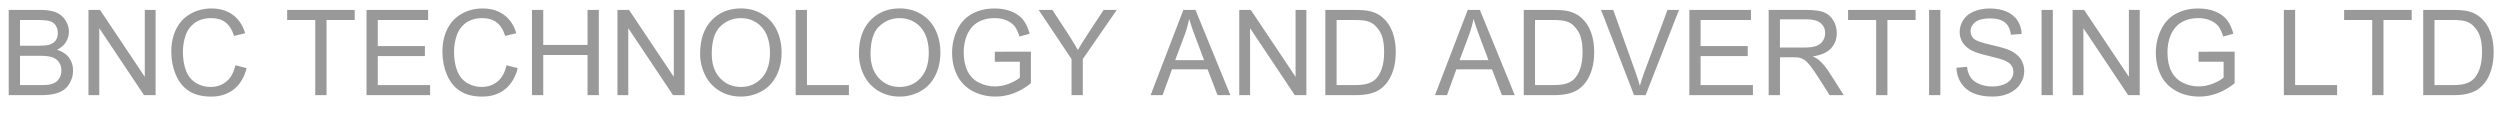 <?xml version="1.0"?>
<svg version="1.1" xmlns="http://www.w3.org/2000/svg" width="210.029px" height="9.992px"><path fill="#999" d="M0.732,7.992l0-7.158l2.686,0q0.82,0,1.316,0.217t0.776,0.669t0.281,0.945q0,0.459-0.249,0.864t-0.752,0.654q0.649,0.19,0.999,0.649t0.349,1.084q0,0.503-0.212,0.935t-0.525,0.667t-0.784,0.354t-1.155,0.12l-2.729,0z M1.68,7.147l1.782,0q0.459,0,0.645-0.034q0.327-0.059,0.547-0.195t0.361-0.398t0.142-0.603q0-0.4-0.205-0.696t-0.569-0.415t-1.047-0.12l-1.655,0l0,2.461z M1.68,3.842l1.548,0q0.63,0,0.903-0.083q0.361-0.107,0.544-0.356t0.183-0.625q0-0.356-0.171-0.627t-0.488-0.371t-1.089-0.1l-1.431,0l0,2.163z M7.432,7.992l0-7.158l0.972,0l3.76,5.62l0-5.62l0.908,0l0,7.158l-0.972,0l-3.76-5.625l0,5.625l-0.908,0z M14.39,4.359q0-1.118,0.427-1.951t1.216-1.265t1.736-0.432q1.074,0,1.807,0.547t1.021,1.538l-0.933,0.22q-0.249-0.781-0.723-1.138t-1.191-0.356q-0.825,0-1.379,0.396t-0.779,1.062t-0.225,1.375q0,0.913,0.266,1.594t0.828,1.018t1.216,0.337q0.796,0,1.348-0.459t0.747-1.362l0.947,0.239q-0.298,1.167-1.072,1.78t-1.892,0.613q-1.157,0-1.882-0.471t-1.104-1.365t-0.378-1.919z M24.126,1.679l0-0.845l5.674,0l0,0.845l-2.368,0l0,6.313l-0.947,0l0-6.313l-2.358,0z M30.791,7.992l0-7.158l5.176,0l0,0.845l-4.229,0l0,2.192l3.96,0l0,0.84l-3.96,0l0,2.437l4.395,0l0,0.845l-5.342,0z M37.168,4.359q0-1.118,0.427-1.951t1.216-1.265t1.736-0.432q1.074,0,1.807,0.547t1.021,1.538l-0.933,0.22q-0.249-0.781-0.723-1.138t-1.191-0.356q-0.825,0-1.379,0.396t-0.779,1.062t-0.225,1.375q0,0.913,0.266,1.594t0.828,1.018t1.216,0.337q0.796,0,1.348-0.459t0.747-1.362l0.947,0.239q-0.298,1.167-1.072,1.78t-1.892,0.613q-1.157,0-1.882-0.471t-1.104-1.365t-0.378-1.919z M44.692,7.992l0-7.158l0.947,0l0,2.939l3.721,0l0-2.939l0.947,0l0,7.158l-0.947,0l0-3.374l-3.721,0l0,3.374l-0.947,0z M51.875,7.992l0-7.158l0.972,0l3.76,5.62l0-5.62l0.908,0l0,7.158l-0.972,0l-3.76-5.625l0,5.625l-0.908,0z M58.818,4.506q0-1.782,0.957-2.791t2.471-1.008q0.991,0,1.787,0.474t1.213,1.321t0.417,1.921q0,1.089-0.439,1.948t-1.245,1.301t-1.738,0.442q-1.011,0-1.807-0.488t-1.206-1.333t-0.41-1.787z M59.795,4.521q0,1.294,0.696,2.039t1.746,0.745q1.069,0,1.76-0.752t0.691-2.134q0-0.874-0.295-1.526t-0.864-1.011t-1.277-0.359q-1.006,0-1.731,0.691t-0.725,2.307z M66.846,7.992l0-7.158l0.947,0l0,6.313l3.525,0l0,0.845l-4.473,0z M72.158,4.506q0-1.782,0.957-2.791t2.471-1.008q0.991,0,1.787,0.474t1.213,1.321t0.417,1.921q0,1.089-0.439,1.948t-1.245,1.301t-1.738,0.442q-1.011,0-1.807-0.488t-1.206-1.333t-0.41-1.787z M73.135,4.521q0,1.294,0.696,2.039t1.746,0.745q1.069,0,1.76-0.752t0.691-2.134q0-0.874-0.295-1.526t-0.864-1.011t-1.277-0.359q-1.006,0-1.731,0.691t-0.725,2.307z M79.985,4.447q0-1.045,0.437-1.951t1.257-1.345t1.89-0.439q0.776,0,1.404,0.251t0.984,0.701t0.542,1.172l-0.854,0.234q-0.161-0.547-0.4-0.859t-0.684-0.5t-0.986-0.188q-0.649,0-1.123,0.198t-0.764,0.52t-0.452,0.708q-0.273,0.664-0.273,1.44q0,0.957,0.33,1.602t0.959,0.957t1.338,0.312q0.615,0,1.201-0.237t0.889-0.505l0-1.333l-2.104,0l0-0.84l3.032-0.005l0,2.656q-0.698,0.557-1.44,0.837t-1.523,0.281q-1.055,0-1.917-0.452t-1.301-1.306t-0.439-1.909z M87.261,0.834l1.152,0l1.411,2.158q0.391,0.605,0.728,1.211q0.322-0.562,0.781-1.265l1.387-2.104l1.104,0l-2.856,4.126l0,3.032l-0.947,0l0-3.032z M96.665,7.992l2.749-7.158l1.021,0l2.93,7.158l-1.079,0l-0.835-2.168l-2.993,0l-0.786,2.168l-1.006,0z M98.73,5.053l2.427,0l-0.747-1.982q-0.342-0.903-0.508-1.484q-0.137,0.688-0.386,1.367z M104.111,7.992l0-7.158l0.972,0l3.76,5.62l0-5.62l0.908,0l0,7.158l-0.972,0l-3.76-5.625l0,5.625l-0.908,0z M111.343,7.992l0-7.158l2.466,0q0.835,0,1.274,0.103q0.615,0.142,1.05,0.513q0.566,0.479,0.847,1.223t0.281,1.702q0,0.815-0.19,1.445t-0.488,1.042t-0.652,0.649t-0.854,0.359t-1.15,0.122l-2.583,0z M112.29,7.147l1.528,0q0.708,0,1.111-0.132t0.642-0.371q0.337-0.337,0.525-0.906t0.188-1.379q0-1.123-0.369-1.726t-0.896-0.808q-0.381-0.146-1.226-0.146l-1.504,0l0,5.469z M120.557,7.992l2.749-7.158l1.021,0l2.93,7.158l-1.079,0l-0.835-2.168l-2.993,0l-0.786,2.168l-1.006,0z M122.622,5.053l2.427,0l-0.747-1.982q-0.342-0.903-0.508-1.484q-0.137,0.688-0.386,1.367z M128.013,7.992l0-7.158l2.466,0q0.835,0,1.274,0.103q0.615,0.142,1.05,0.513q0.566,0.479,0.847,1.223t0.281,1.702q0,0.815-0.19,1.445t-0.488,1.042t-0.652,0.649t-0.854,0.359t-1.15,0.122l-2.583,0z M128.96,7.147l1.528,0q0.708,0,1.111-0.132t0.642-0.371q0.337-0.337,0.525-0.906t0.188-1.379q0-1.123-0.369-1.726t-0.896-0.808q-0.381-0.146-1.226-0.146l-1.504,0l0,5.469z M134.507,0.834l1.025,0l1.86,5.2q0.225,0.625,0.376,1.172q0.166-0.586,0.386-1.172l1.934-5.2l0.967,0l-2.803,7.158l-0.972,0z M141.924,7.992l0-7.158l5.176,0l0,0.845l-4.229,0l0,2.192l3.96,0l0,0.84l-3.96,0l0,2.437l4.395,0l0,0.845l-5.342,0z M148.589,7.992l0-7.158l3.174,0q0.957,0,1.455,0.193t0.796,0.681t0.298,1.079q0,0.762-0.493,1.284t-1.523,0.664q0.376,0.181,0.571,0.356q0.415,0.381,0.786,0.952l1.245,1.948l-1.191,0l-0.947-1.489q-0.415-0.645-0.684-0.986t-0.481-0.479t-0.432-0.19q-0.161-0.034-0.527-0.034l-1.099,0l0,3.179l-0.947,0z M149.536,3.993l2.036,0q0.649,0,1.016-0.134t0.557-0.43t0.19-0.642q0-0.508-0.369-0.835t-1.165-0.327l-2.266,0l0,2.368z M155.259,1.679l0-0.845l5.674,0l0,0.845l-2.368,0l0,6.313l-0.947,0l0-6.313l-2.358,0z M162.065,7.992l0-7.158l0.947,0l0,7.158l-0.947,0z M164.36,5.692l0.894-0.078q0.063,0.537,0.295,0.881t0.72,0.557t1.099,0.212q0.542,0,0.957-0.161t0.618-0.442t0.203-0.613q0-0.337-0.195-0.588t-0.645-0.422q-0.288-0.112-1.274-0.349t-1.382-0.447q-0.513-0.269-0.764-0.667t-0.251-0.891q0-0.542,0.308-1.013t0.898-0.715t1.313-0.244q0.796,0,1.404,0.256t0.935,0.754t0.352,1.128l-0.908,0.068q-0.073-0.679-0.496-1.025t-1.248-0.347q-0.859,0-1.252,0.315t-0.393,0.759q0,0.386,0.278,0.635q0.273,0.249,1.428,0.51t1.584,0.457q0.625,0.288,0.923,0.73t0.298,1.018q0,0.571-0.327,1.077t-0.94,0.786t-1.379,0.281q-0.972,0-1.628-0.283t-1.03-0.852t-0.393-1.287z M171.514,7.992l0-7.158l0.947,0l0,7.158l-0.947,0z M174.121,7.992l0-7.158l0.972,0l3.76,5.62l0-5.62l0.908,0l0,7.158l-0.972,0l-3.76-5.625l0,5.625l-0.908,0z M181.113,4.447q0-1.045,0.437-1.951t1.257-1.345t1.89-0.439q0.776,0,1.404,0.251t0.984,0.701t0.542,1.172l-0.854,0.234q-0.161-0.547-0.4-0.859t-0.684-0.5t-0.986-0.188q-0.649,0-1.123,0.198t-0.764,0.52t-0.452,0.708q-0.273,0.664-0.273,1.44q0,0.957,0.33,1.602t0.959,0.957t1.338,0.312q0.615,0,1.201-0.237t0.889-0.505l0-1.333l-2.104,0l0-0.84l3.032-0.005l0,2.656q-0.698,0.557-1.44,0.837t-1.523,0.281q-1.055,0-1.917-0.452t-1.301-1.306t-0.439-1.909z M191.87,7.992l0-7.158l0.947,0l0,6.313l3.525,0l0,0.845l-4.473,0z M196.934,1.679l0-0.845l5.674,0l0,0.845l-2.368,0l0,6.313l-0.947,0l0-6.313l-2.358,0z M203.579,7.992l0-7.158l2.466,0q0.835,0,1.274,0.103q0.615,0.142,1.05,0.513q0.566,0.479,0.847,1.223t0.281,1.702q0,0.815-0.19,1.445t-0.488,1.042t-0.652,0.649t-0.854,0.359t-1.15,0.122l-2.583,0z M204.526,7.147l1.528,0q0.708,0,1.111-0.132t0.642-0.371q0.337-0.337,0.525-0.906t0.188-1.379q0-1.123-0.369-1.726t-0.896-0.808q-0.381-0.146-1.226-0.146l-1.504,0l0,5.469z"/></svg>
